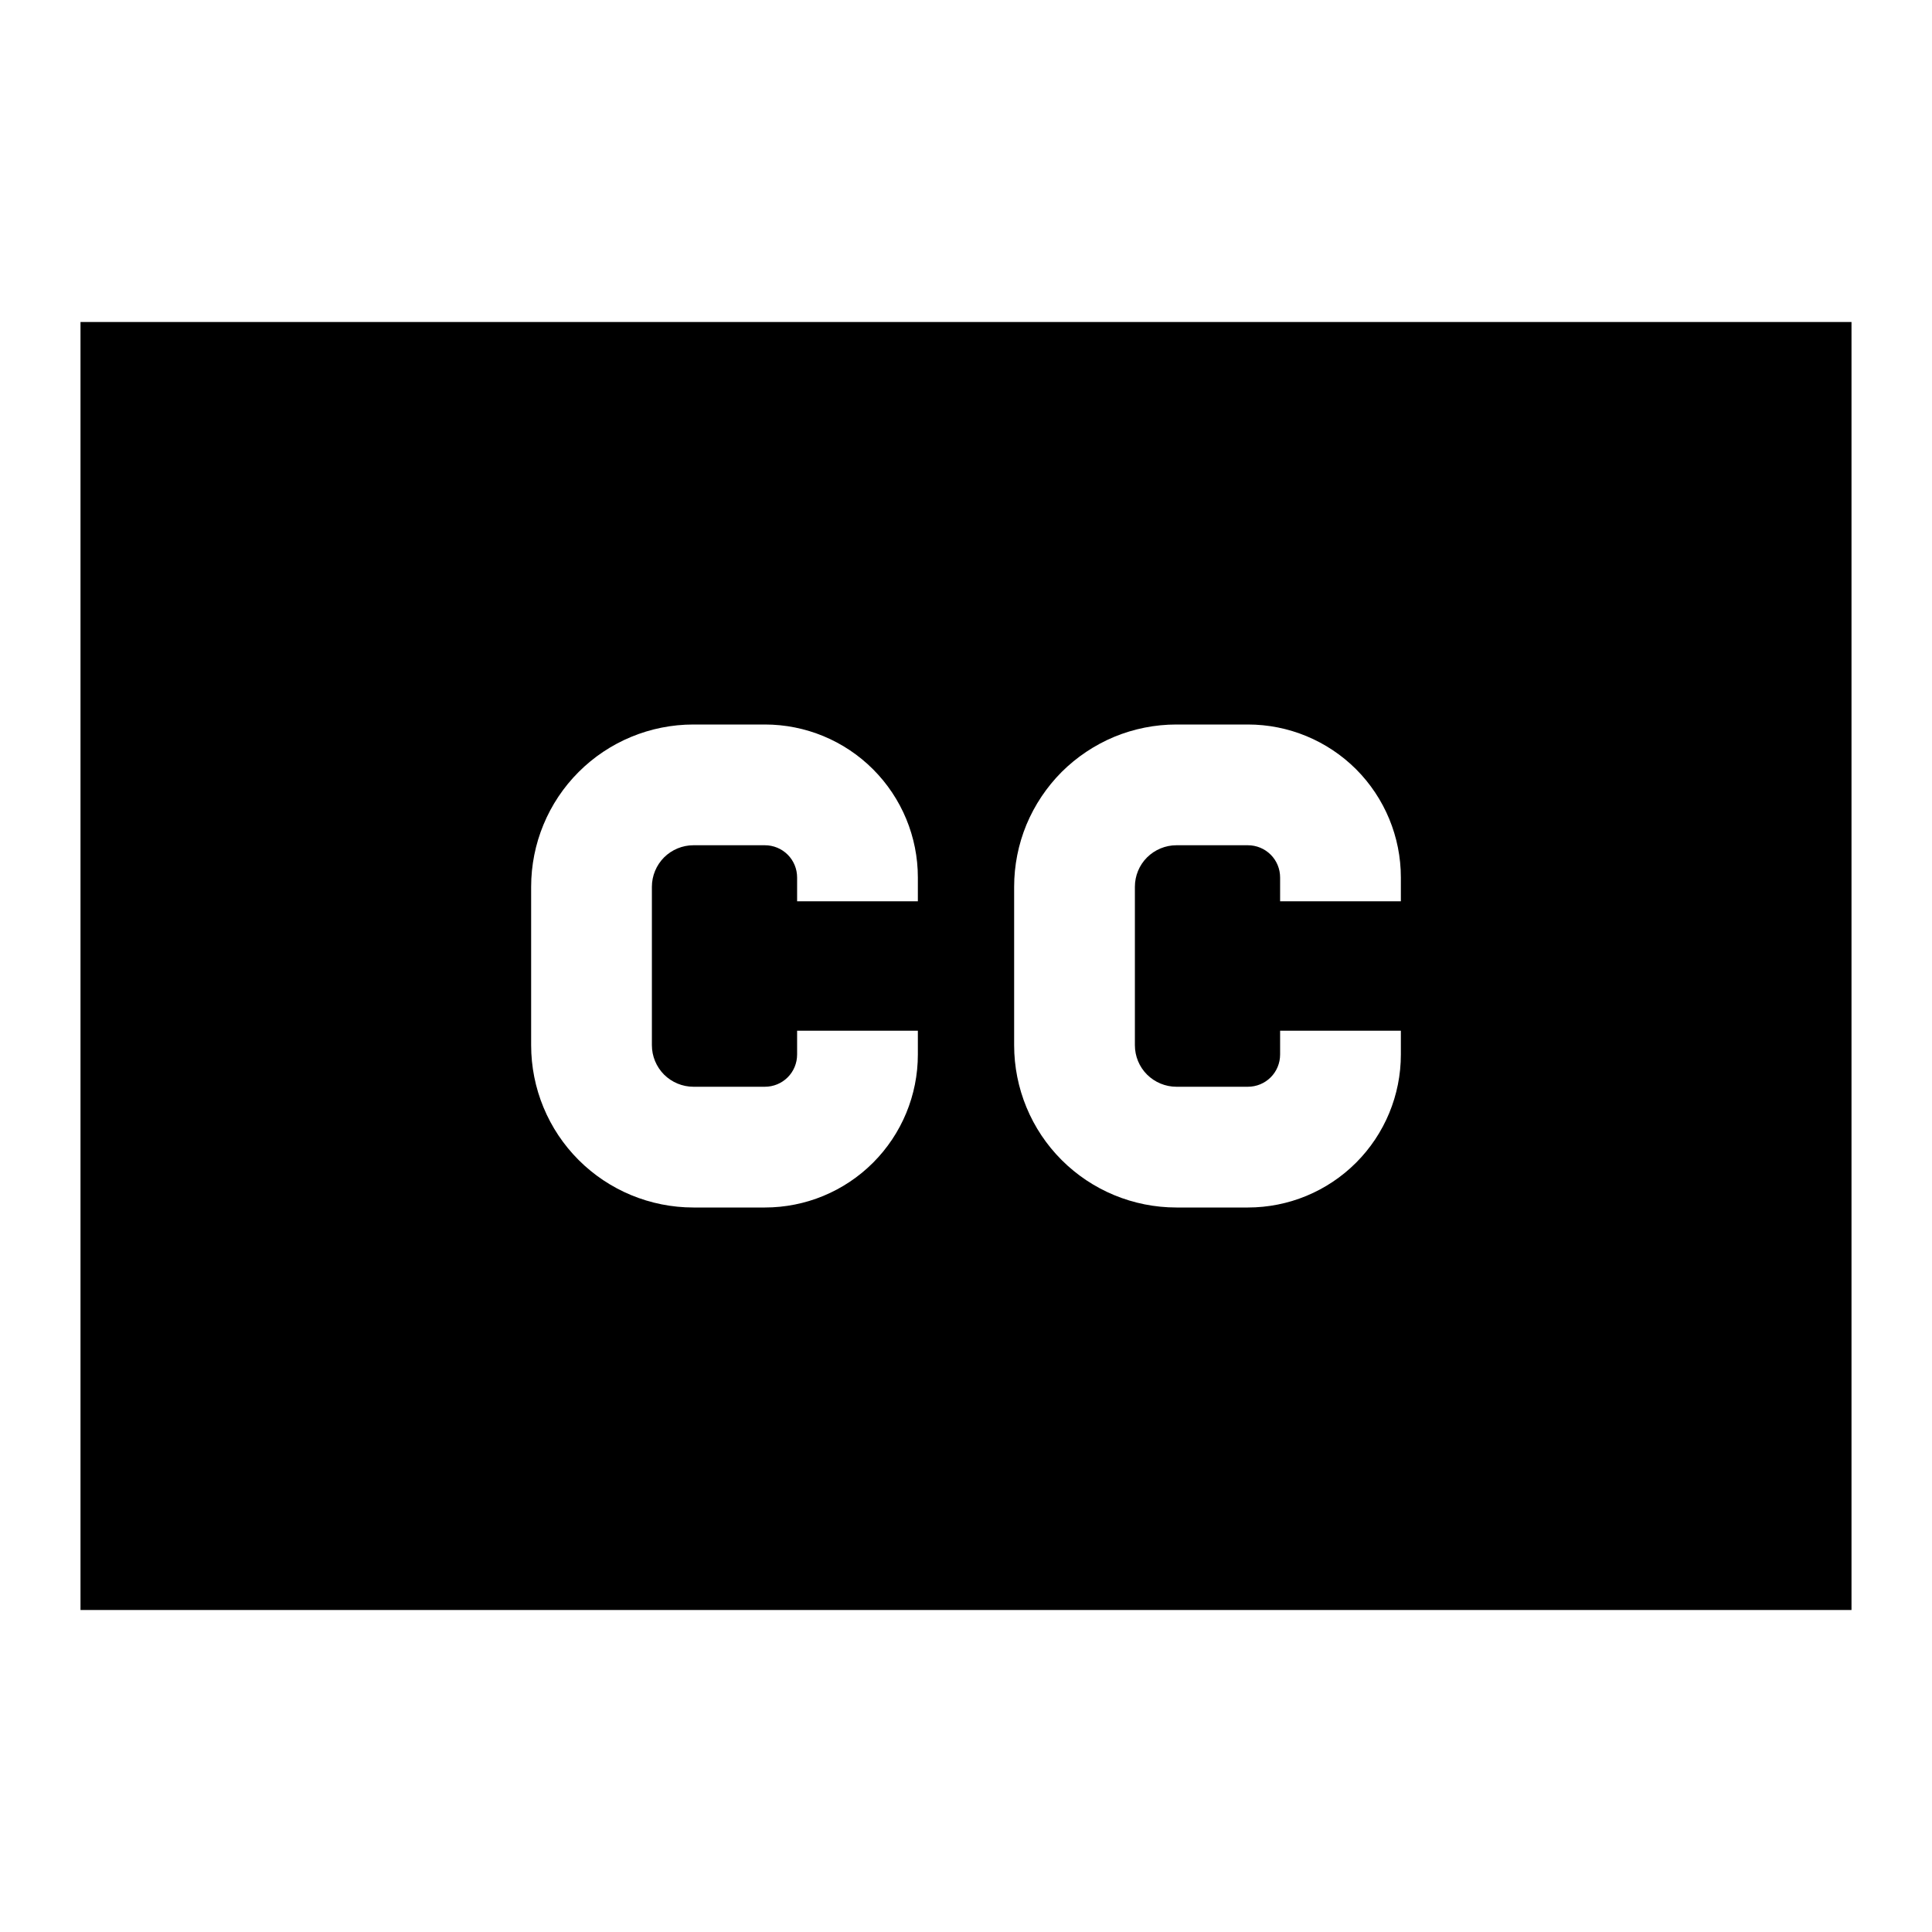 <svg width="24" height="24" viewBox="0 0 24 24" fill="none" xmlns="http://www.w3.org/2000/svg">
<path d="M1 4V20H23V4H1ZM11.402 11.196H9.902V10.9C9.902 10.794 9.86 10.692 9.785 10.617C9.71 10.542 9.608 10.5 9.502 10.5H8.614C8.477 10.5 8.346 10.555 8.249 10.651C8.153 10.748 8.098 10.879 8.098 11.016V12.984C8.098 13.121 8.153 13.252 8.249 13.349C8.346 13.445 8.477 13.5 8.614 13.5H9.502C9.608 13.5 9.71 13.458 9.785 13.383C9.86 13.308 9.902 13.206 9.902 13.1V12.804H11.402V13.1C11.402 13.604 11.202 14.087 10.845 14.444C10.489 14.8 10.006 15 9.502 15H8.614C8.079 15 7.566 14.788 7.188 14.41C6.81 14.032 6.598 13.519 6.598 12.984V11.016C6.598 10.481 6.81 9.968 7.188 9.59C7.566 9.212 8.079 9 8.614 9H9.502C10.006 9 10.489 9.2 10.845 9.556C11.202 9.913 11.402 10.396 11.402 10.9L11.402 11.196ZM17.402 11.196H15.902V10.9C15.902 10.794 15.86 10.692 15.785 10.617C15.71 10.542 15.608 10.5 15.502 10.5H14.614C14.477 10.5 14.346 10.555 14.249 10.651C14.152 10.748 14.098 10.879 14.098 11.016V12.984C14.098 13.121 14.152 13.252 14.249 13.349C14.346 13.445 14.477 13.5 14.614 13.5H15.502C15.608 13.5 15.71 13.458 15.785 13.383C15.86 13.308 15.902 13.206 15.902 13.1V12.804H17.402V13.1C17.402 13.604 17.202 14.087 16.845 14.444C16.489 14.8 16.006 15 15.502 15H14.614C14.079 15 13.566 14.788 13.188 14.41C12.81 14.032 12.598 13.519 12.598 12.984V11.016C12.598 10.751 12.65 10.489 12.751 10.244C12.853 10 13.001 9.778 13.188 9.59C13.376 9.403 13.598 9.255 13.842 9.153C14.087 9.052 14.349 9 14.614 9H15.502C16.006 9 16.489 9.2 16.846 9.556C17.202 9.913 17.402 10.396 17.402 10.9L17.402 11.196Z" fill="black"/>
</svg>
